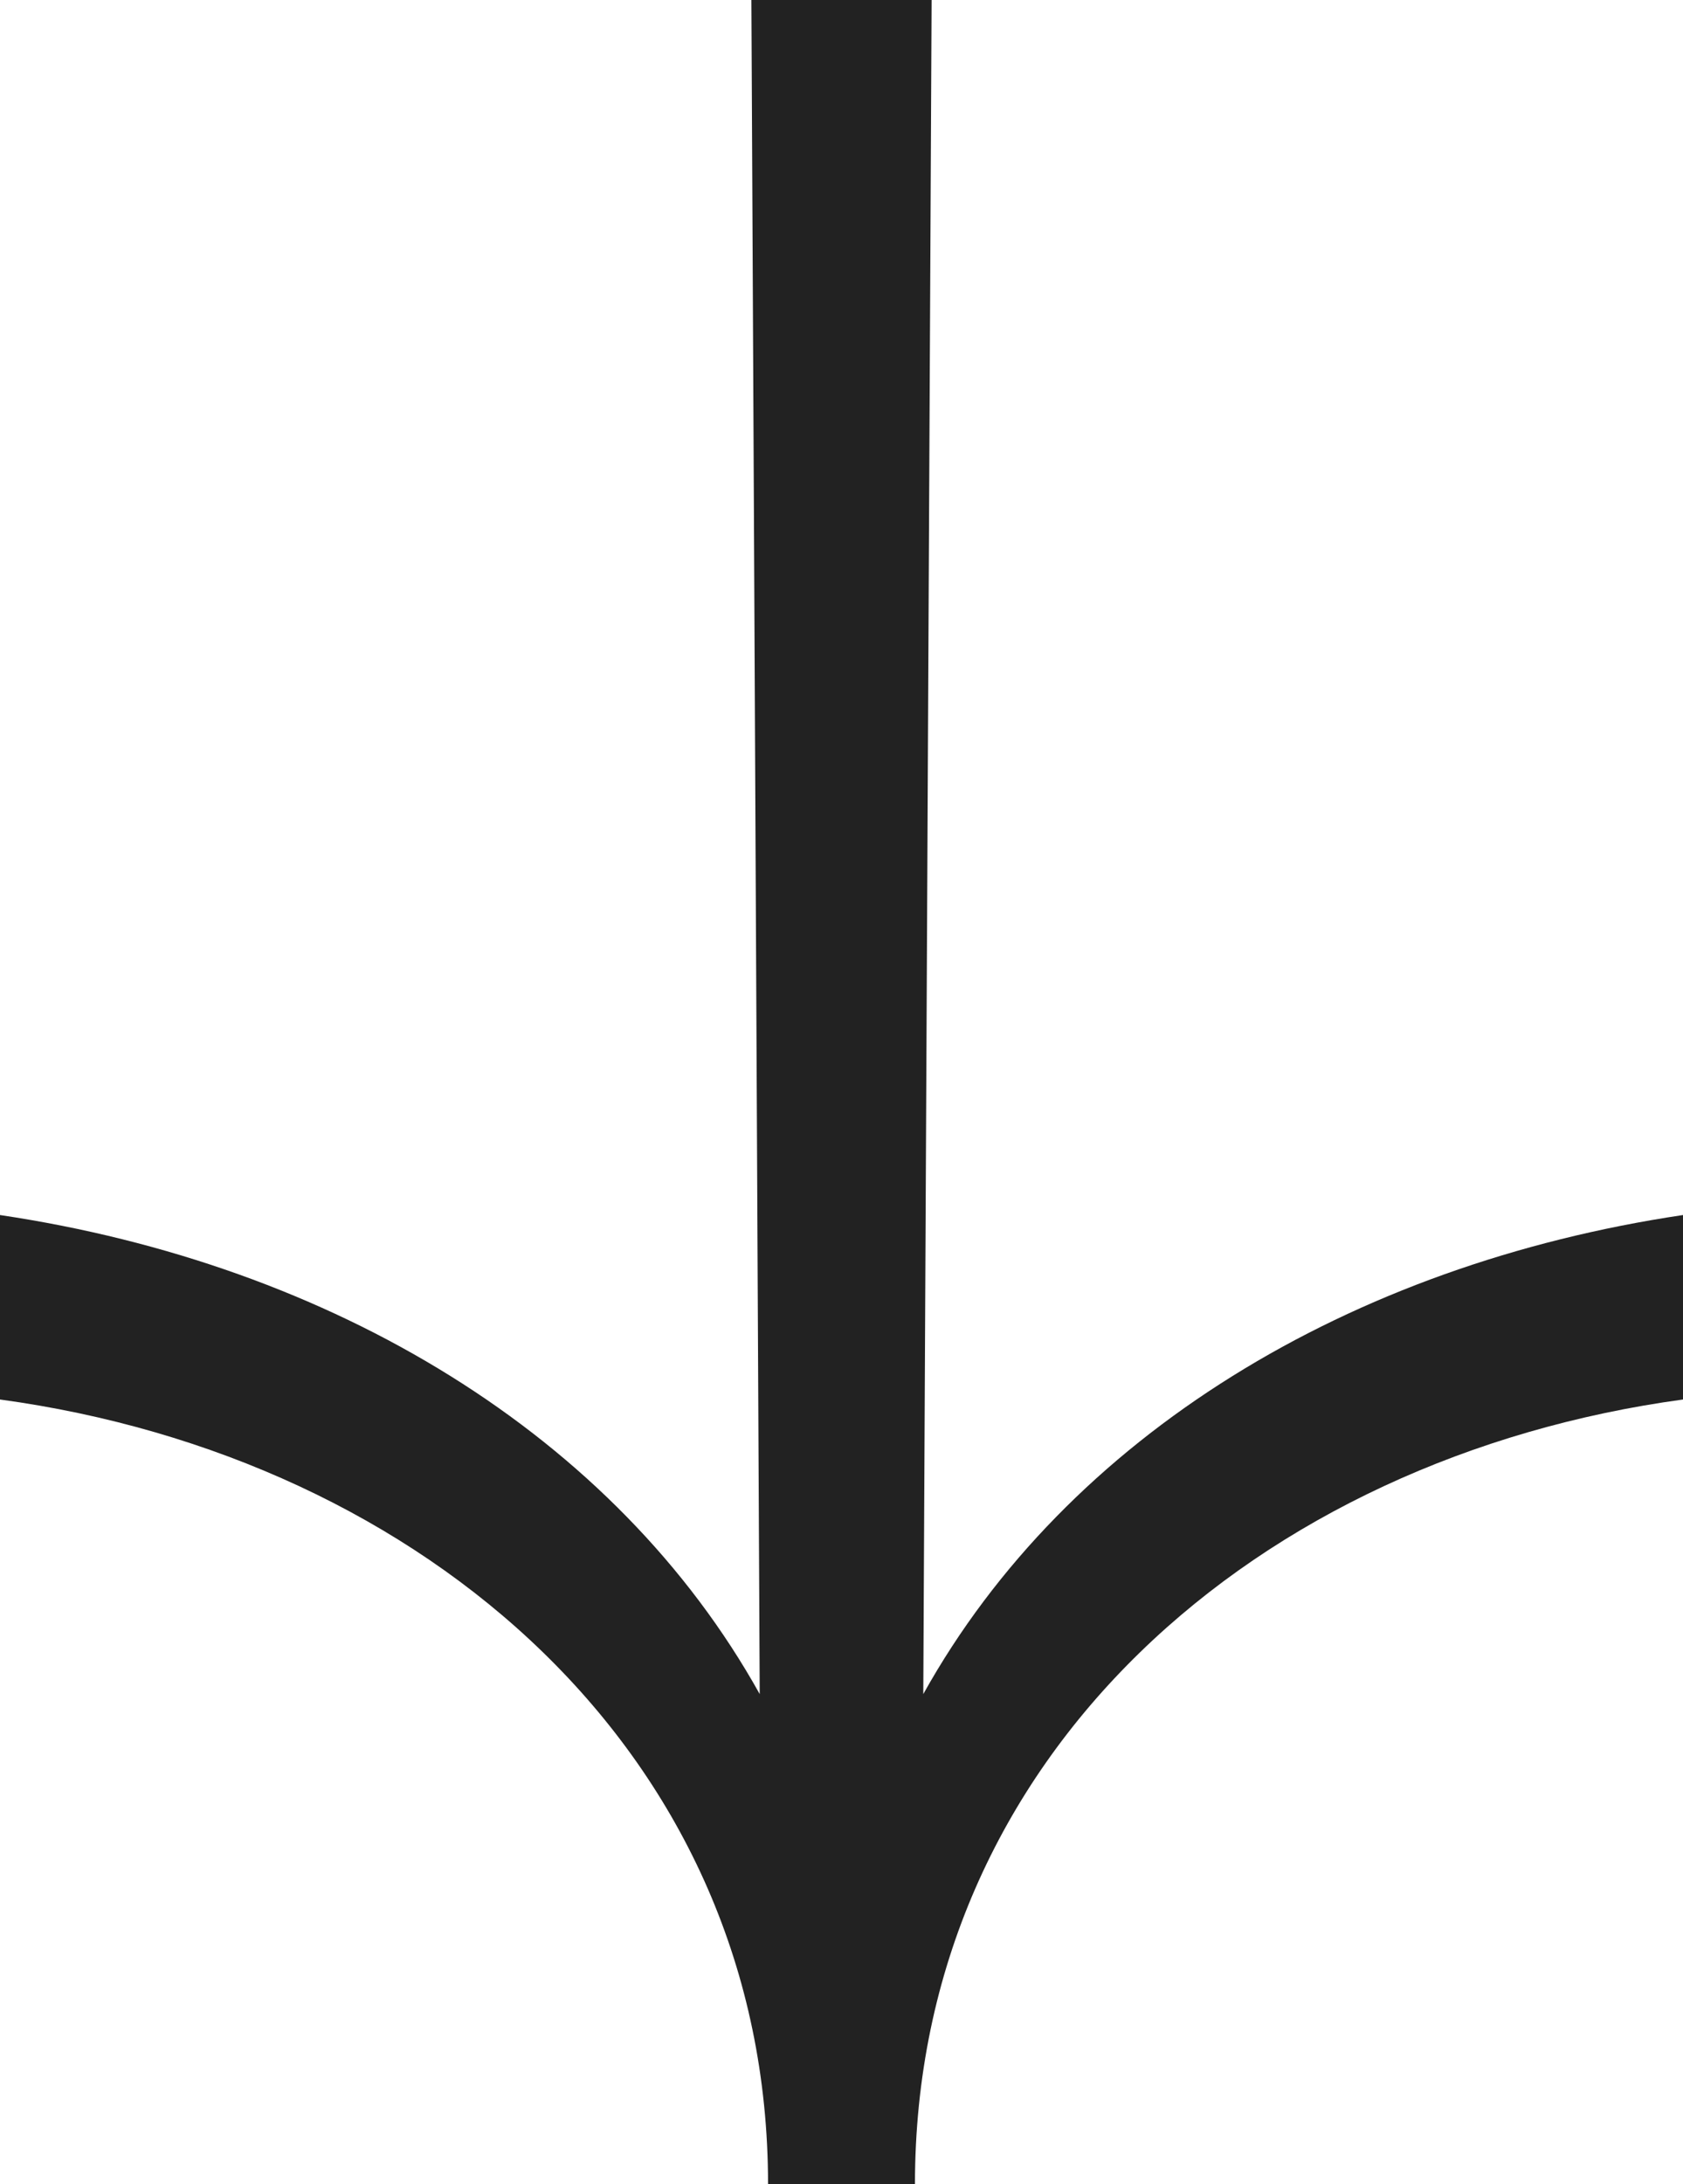 <svg width="37" height="48" viewBox="0 0 37 48" fill="#222222" xmlns="http://www.w3.org/2000/svg">
  <g clip-path="url(#clip0_677_3792)">
    <path d="M37 30.756V26.702C29.685 27.791 23.468 31.542 20.298 37.23L20.481 1.71545e-07L16.519 0L16.702 37.23C13.532 31.542 7.315 27.791 1.789e-07 26.702L0 30.756C9.326 32.026 16.885 38.561 16.885 48H20.115C20.115 38.561 27.674 32.026 37 30.756Z" />
  </g>
  <defs>
    <clipPath id="clip0_677_3792">
      <rect width="37" height="48" fill="white" />
    </clipPath>
  </defs>
</svg>
